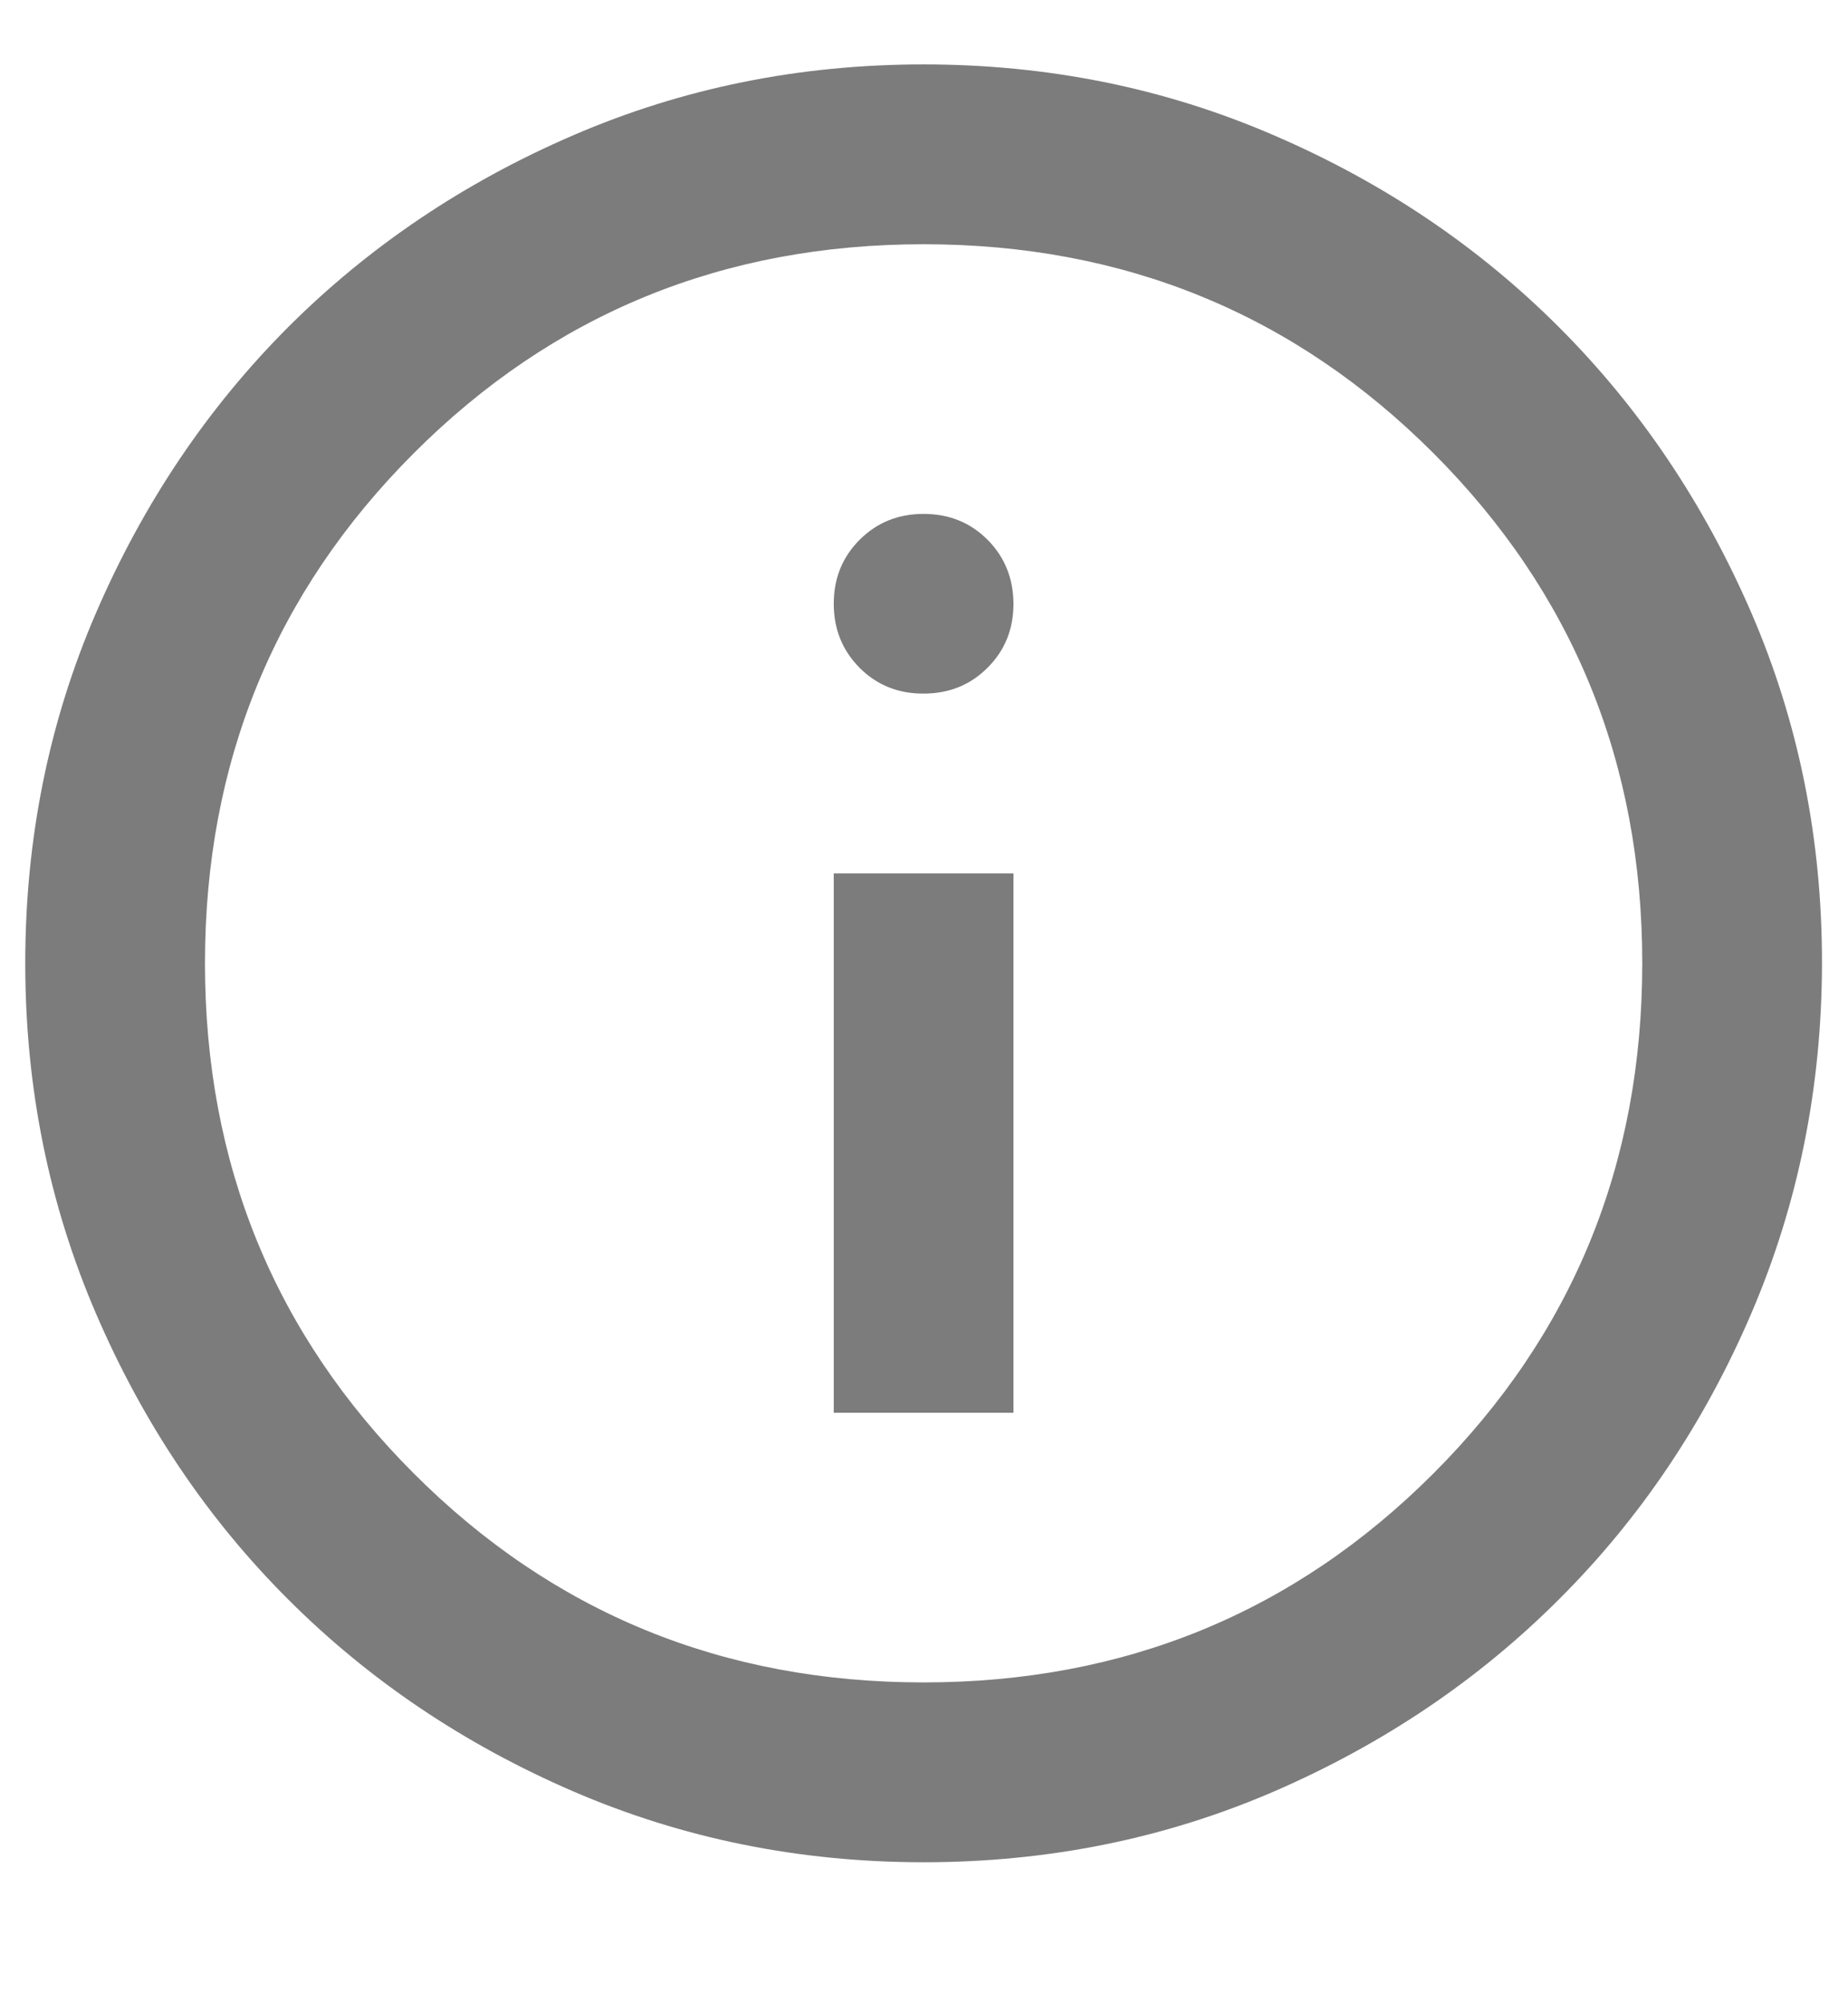 <svg width="12" height="13" viewBox="0 0 12 13" fill="none" xmlns="http://www.w3.org/2000/svg">
<path d="M5.414 9.168H6.581V5.668H5.414V9.168ZM5.997 4.501C6.163 4.501 6.301 4.445 6.413 4.333C6.525 4.221 6.581 4.083 6.581 3.918C6.58 3.753 6.524 3.615 6.413 3.503C6.301 3.391 6.163 3.335 5.997 3.335C5.832 3.335 5.694 3.391 5.582 3.503C5.47 3.615 5.414 3.753 5.414 3.918C5.414 4.083 5.47 4.221 5.582 4.334C5.694 4.446 5.833 4.502 5.997 4.501ZM5.997 12.085C5.19 12.085 4.432 11.931 3.722 11.625C3.013 11.319 2.395 10.903 1.87 10.378C1.345 9.854 0.93 9.236 0.624 8.526C0.318 7.816 0.164 7.058 0.164 6.251C0.164 5.445 0.317 4.686 0.624 3.976C0.931 3.266 1.346 2.649 1.87 2.124C2.395 1.6 3.012 1.184 3.722 0.878C4.433 0.571 5.191 0.418 5.997 0.418C6.804 0.418 7.562 0.571 8.272 0.878C8.983 1.184 9.6 1.6 10.124 2.124C10.649 2.649 11.064 3.266 11.372 3.976C11.679 4.686 11.832 5.445 11.831 6.251C11.83 7.058 11.676 7.816 11.371 8.526C11.066 9.236 10.65 9.854 10.124 10.378C9.599 10.903 8.981 11.319 8.272 11.626C7.563 11.932 6.805 12.085 5.997 12.085ZM5.997 10.918C7.3 10.918 8.404 10.466 9.308 9.562C10.212 8.658 10.664 7.554 10.664 6.251C10.664 4.949 10.212 3.845 9.308 2.941C8.404 2.037 7.3 1.585 5.997 1.585C4.695 1.585 3.591 2.037 2.687 2.941C1.783 3.845 1.331 4.949 1.331 6.251C1.331 7.554 1.783 8.658 2.687 9.562C3.591 10.466 4.695 10.918 5.997 10.918Z" fill="#7C7C7C"/>
</svg>

